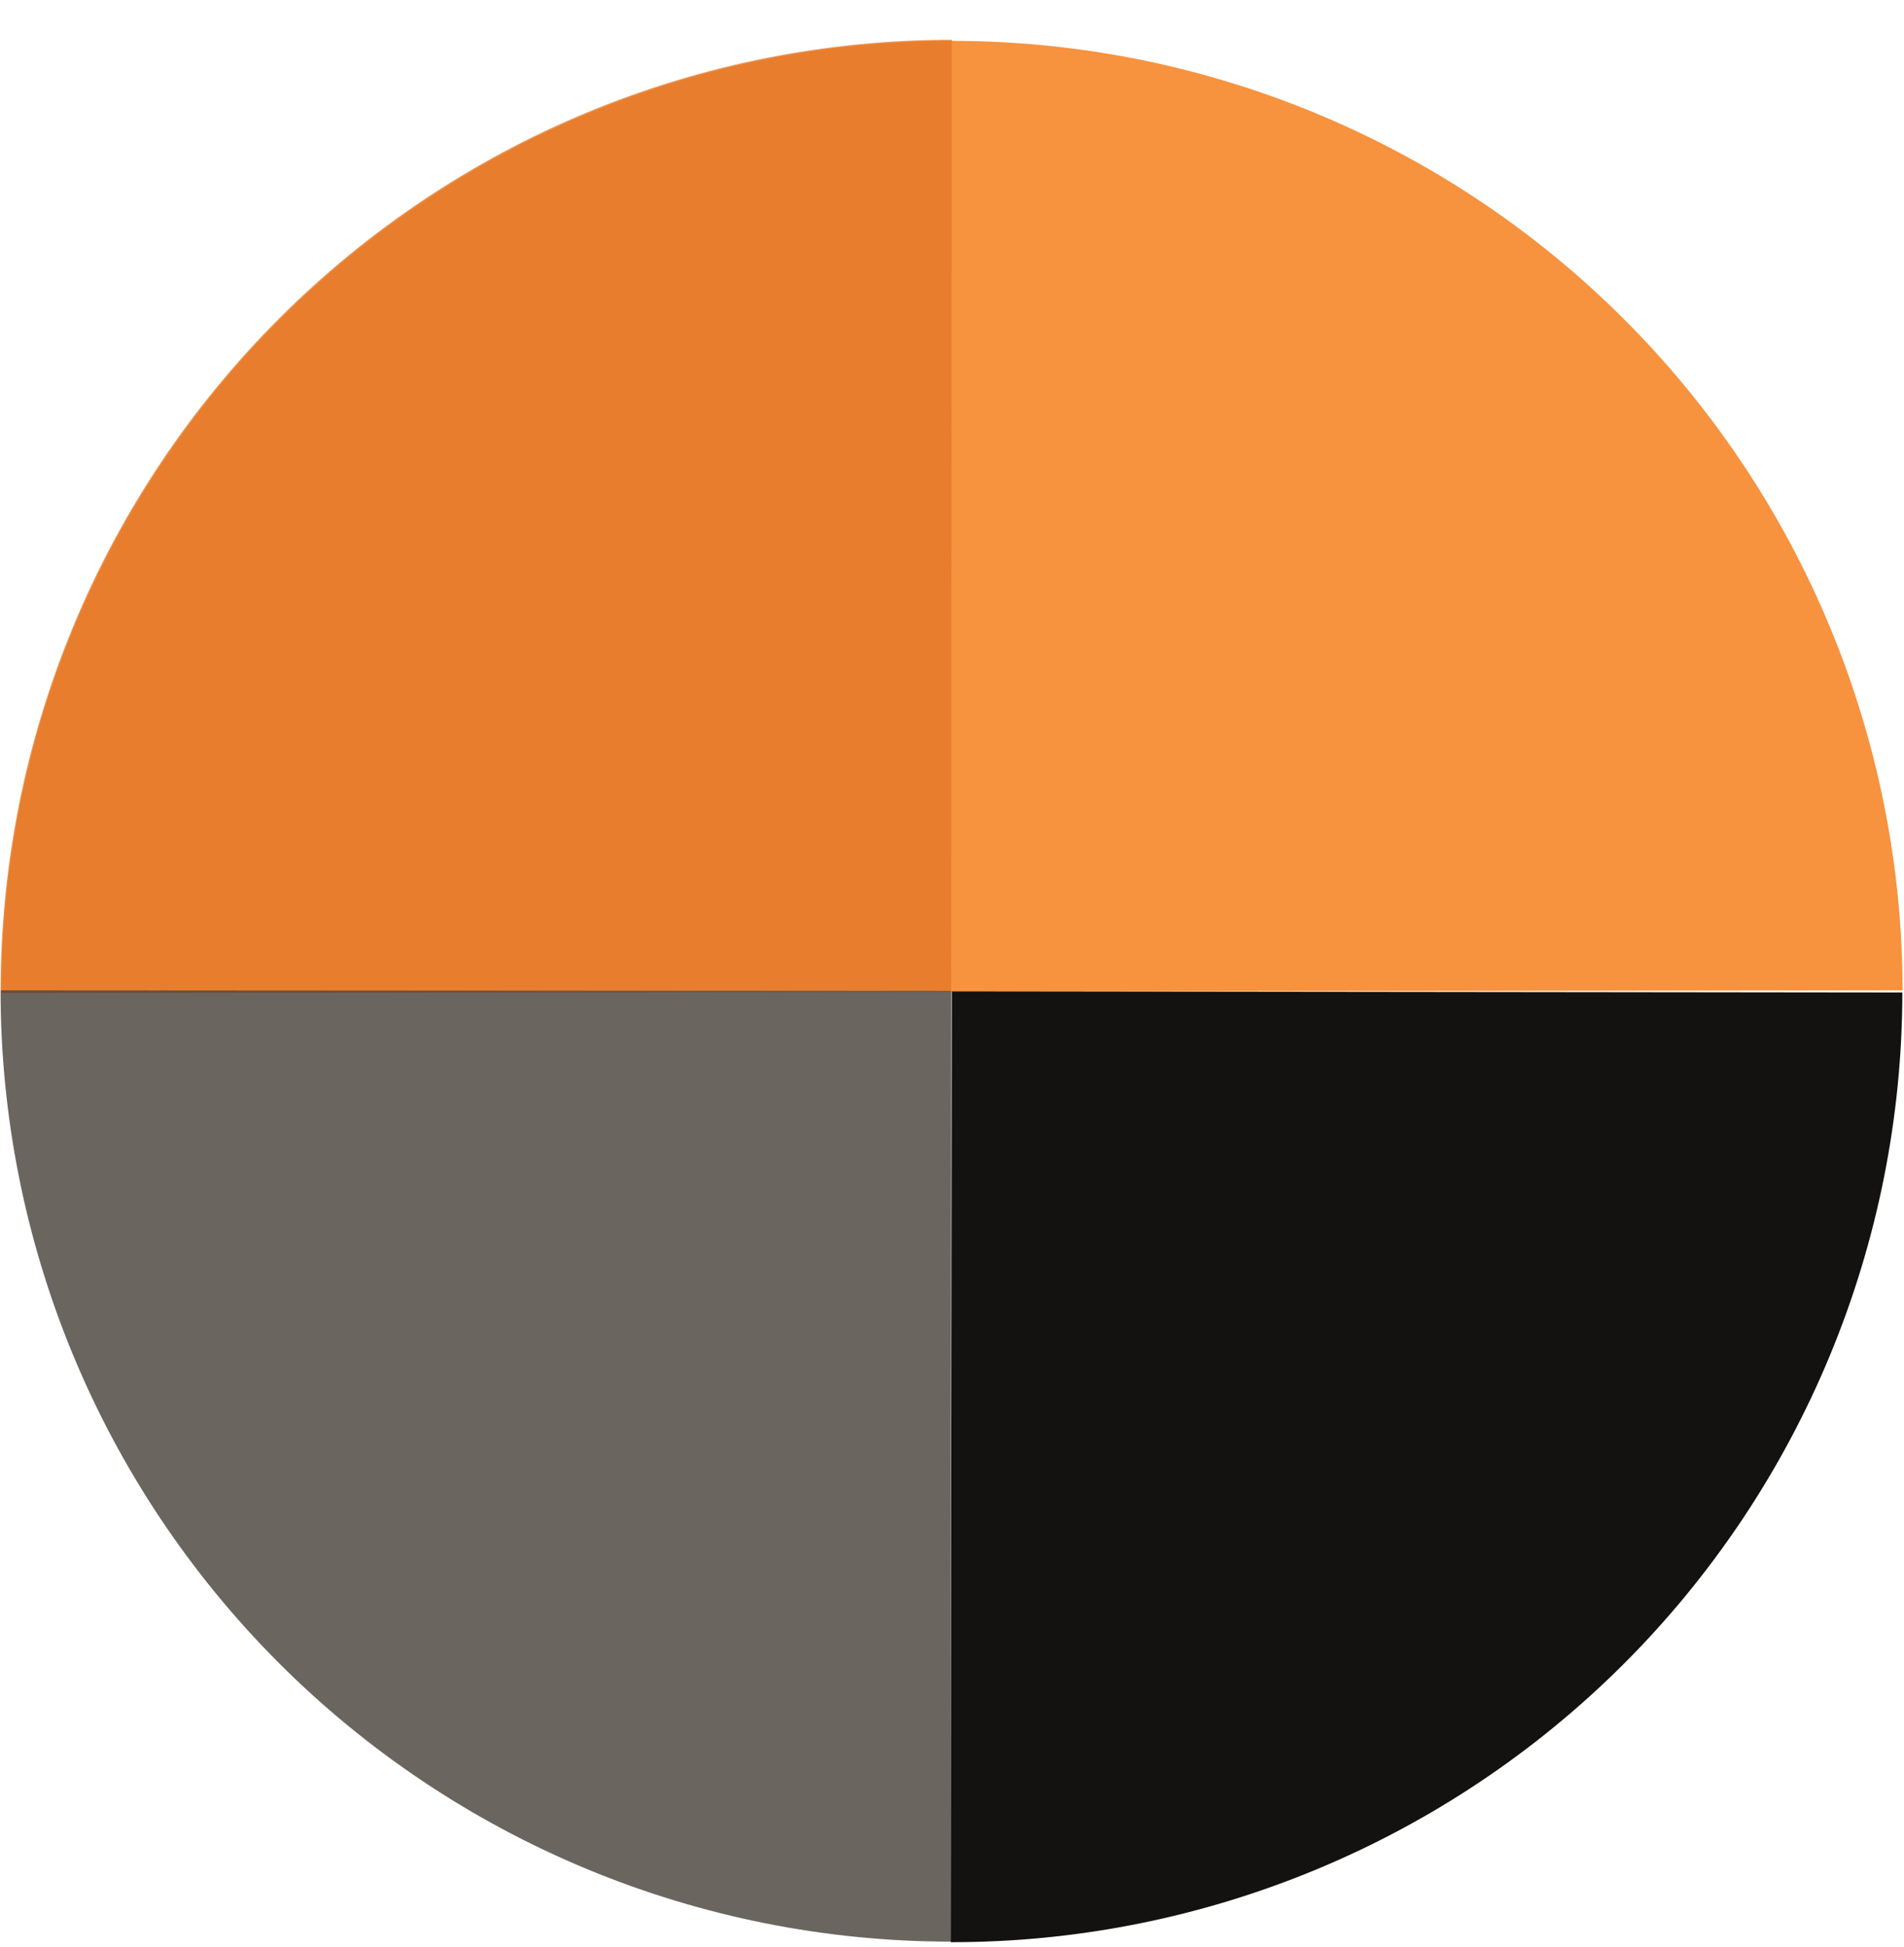 <svg width="45" height="46" viewBox="0 0 45 46" fill="none" xmlns="http://www.w3.org/2000/svg">
<path d="M44.967 23.401C44.959 17.442 42.583 11.731 38.364 7.524C34.144 3.316 28.426 0.958 22.468 0.966C16.509 0.975 10.798 3.351 6.591 7.57C2.383 11.79 0.025 17.508 0.033 23.466L22.5 23.434L44.967 23.401Z" fill="#F57710" fill-opacity="0.8"/>
<path d="M22.496 0.94C19.545 0.939 16.623 1.519 13.897 2.648C11.17 3.776 8.692 5.43 6.605 7.516C4.517 9.602 2.861 12.078 1.73 14.803C0.599 17.529 0.016 20.45 0.014 23.401L22.481 23.407L22.496 0.94Z" fill="#E47929" fill-opacity="0.8"/>
<path d="M0.014 23.401C0.012 26.351 0.591 29.273 1.719 32C2.846 34.726 4.5 37.204 6.585 39.291C8.67 41.379 11.146 43.035 13.871 44.166C16.596 45.297 19.517 45.88 22.468 45.881L22.481 23.414L0.014 23.401Z" fill="#463F39" fill-opacity="0.8"/>
<path d="M22.468 45.894C25.418 45.898 28.34 45.32 31.067 44.194C33.795 43.068 36.273 41.416 38.362 39.333C40.451 37.249 42.109 34.774 43.241 32.049C44.373 29.325 44.958 26.404 44.961 23.453L22.494 23.427L22.468 45.894Z" fill="#131210"/>
</svg>

